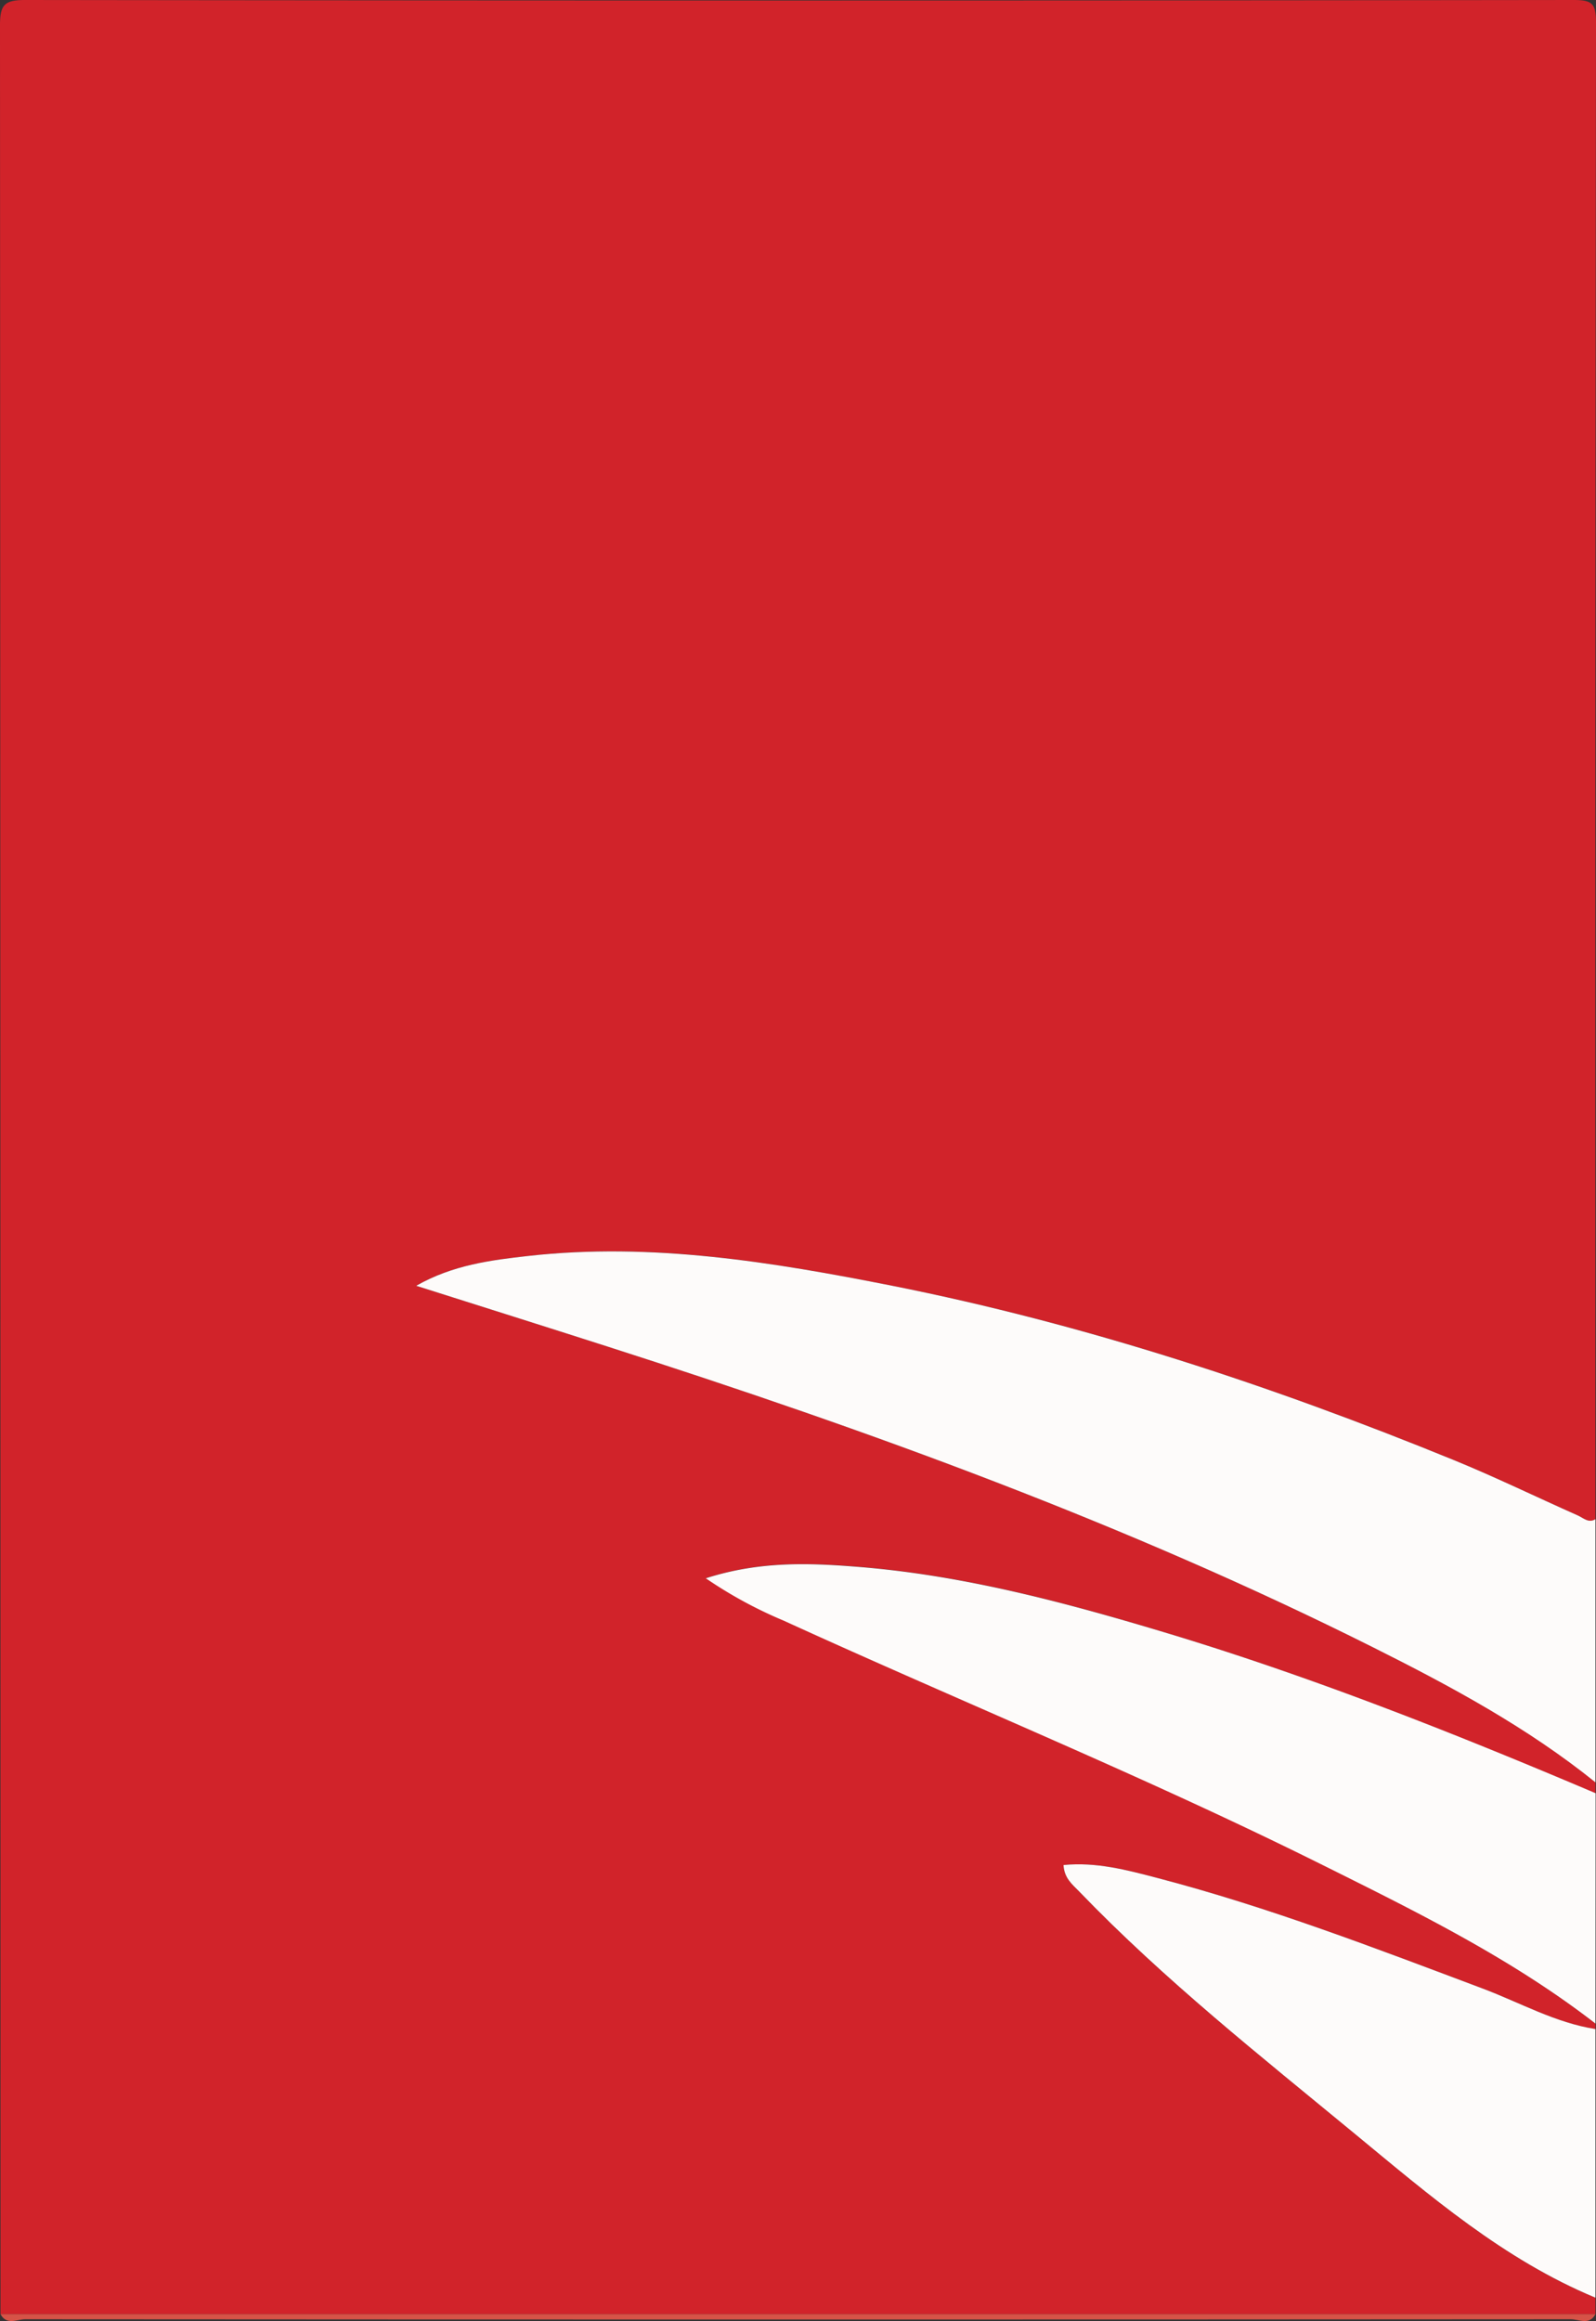 <svg id="b3bdfa9c-8c66-4167-88cc-6e57989c897f" data-name="Layer 1" xmlns="http://www.w3.org/2000/svg" viewBox="0 0 291 423"><rect x="0" y="0" width="291" height="423" fill="#333333" stroke="none"/><defs><style>.a2572225-bea7-4347-869d-8a73c2a2bd57{fill:#d1232a;}.e16a7a6d-d643-479a-b3af-dd07a750452b{fill:#fdfbfa;}.b0e90aad-727d-464d-8fdf-6eb8d2ab2529{fill:#d65347;}</style></defs><path class="a2572225-bea7-4347-869d-8a73c2a2bd57" d="M290.9,368.79v1c-7.29-1.14-13.7-4.79-20.48-7.35-19.61-7.37-39.16-14.9-59.46-20.2-5.54-1.45-11.12-2.93-17.05-2.34.13,2.42,1.64,3.56,2.88,4.84,15.49,16.1,33,29.92,50.17,44.09,13.72,11.31,27.23,23,43.94,29.92v3H.09Q.09,213.16,0,4.59C0,.85.84,0,4.59,0Q145.76.18,286.91,0c3.42,0,4.09.67,4.09,4.09q-.18,136.39-.1,272.78c-1.26.77-2.2-.22-3.19-.67-7.59-3.37-15.08-7-22.77-10.16-33.14-13.52-67-24.72-102.2-31.7-21.91-4.34-43.93-8-66.39-5.45-6.83.77-13.77,1.63-20.46,5.44,12.07,3.83,23.48,7.42,34.86,11.07,47.7,15.29,94.7,32.35,139.57,54.81,14.17,7.09,28.17,14.58,40.58,24.62v2C265.67,316.11,240.22,306,214,298c-18.94-5.76-38-10.94-57.86-12.5-8.84-.7-17.73-1-27.42,2.11a79.56,79.56,0,0,0,14.22,7.73c32.77,15,66.18,28.55,98.45,44.63C258.48,348.52,275.67,357,290.9,368.79Z"/><path class="e16a7a6d-d643-479a-b3af-dd07a750452b" d="M290.9,324.83c-12.41-10-26.41-17.53-40.58-24.62-44.87-22.46-91.87-39.52-139.57-54.81-11.38-3.65-22.79-7.24-34.86-11.07,6.69-3.81,13.63-4.67,20.46-5.44,22.46-2.51,44.48,1.11,66.39,5.45,35.17,7,69.06,18.18,102.2,31.7,7.69,3.14,15.18,6.79,22.77,10.16,1,.45,1.93,1.44,3.19.67Z"/><path class="e16a7a6d-d643-479a-b3af-dd07a750452b" d="M290.9,368.79C275.67,357,258.48,348.52,241.36,340c-32.27-16.08-65.68-29.66-98.45-44.63a79.56,79.56,0,0,1-14.22-7.73c9.69-3.11,18.58-2.81,27.42-2.11C175.94,287.07,195,292.25,214,298c26.25,8,51.7,18.1,76.93,28.81Z"/><path class="e16a7a6d-d643-479a-b3af-dd07a750452b" d="M290.9,418.75c-16.71-6.93-30.22-18.61-43.94-29.92-17.18-14.17-34.68-28-50.17-44.09-1.24-1.28-2.75-2.42-2.88-4.84,5.93-.59,11.51.89,17.05,2.34,20.3,5.3,39.85,12.83,59.46,20.2,6.78,2.56,13.19,6.21,20.48,7.35Z"/><path class="b0e90aad-727d-464d-8fdf-6eb8d2ab2529" d="M.09,421.75H290.9c-1.1,2.09-3,.93-4.48.93q-140.93.1-281.84,0C3.12,422.68,1.2,423.84.09,421.75Z"/></svg>